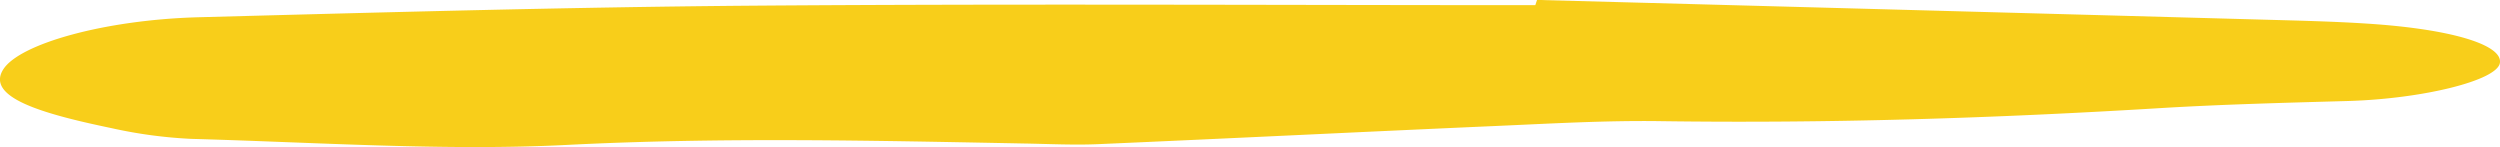 <svg xmlns="http://www.w3.org/2000/svg" width="170" height="10"><path data-name="Fill 1" d="M104.4.351c-17.711 0-35.422-.1-53.126.034-12.61.1-25.2.455-37.775.788C7.141 1.344 1.369 2.965.235 4.698c-1.264 1.935 2.718 3.051 7.34 4.014a31.851 31.851 0 0 0 5.429.731c8.5.235 17.3.829 25.486.414 10.546-.535 20.734-.3 31.105-.1 1.705.029 3.459.118 5.127.043 9.031-.392 18.031-.84 27.054-1.236 3.685-.162 7.424-.378 11.094-.326 11.5.162 22.782-.2 34.014-.886 4.188-.253 8.475-.362 12.747-.483 5.079-.141 10.2-1.393 10.363-2.6.175-1.232-3.335-2.3-9.038-2.664-2.239-.146-4.546-.2-6.838-.264q-24.8-.683-49.6-1.346l-.118.356" fill="#f8ce1a"/></svg>